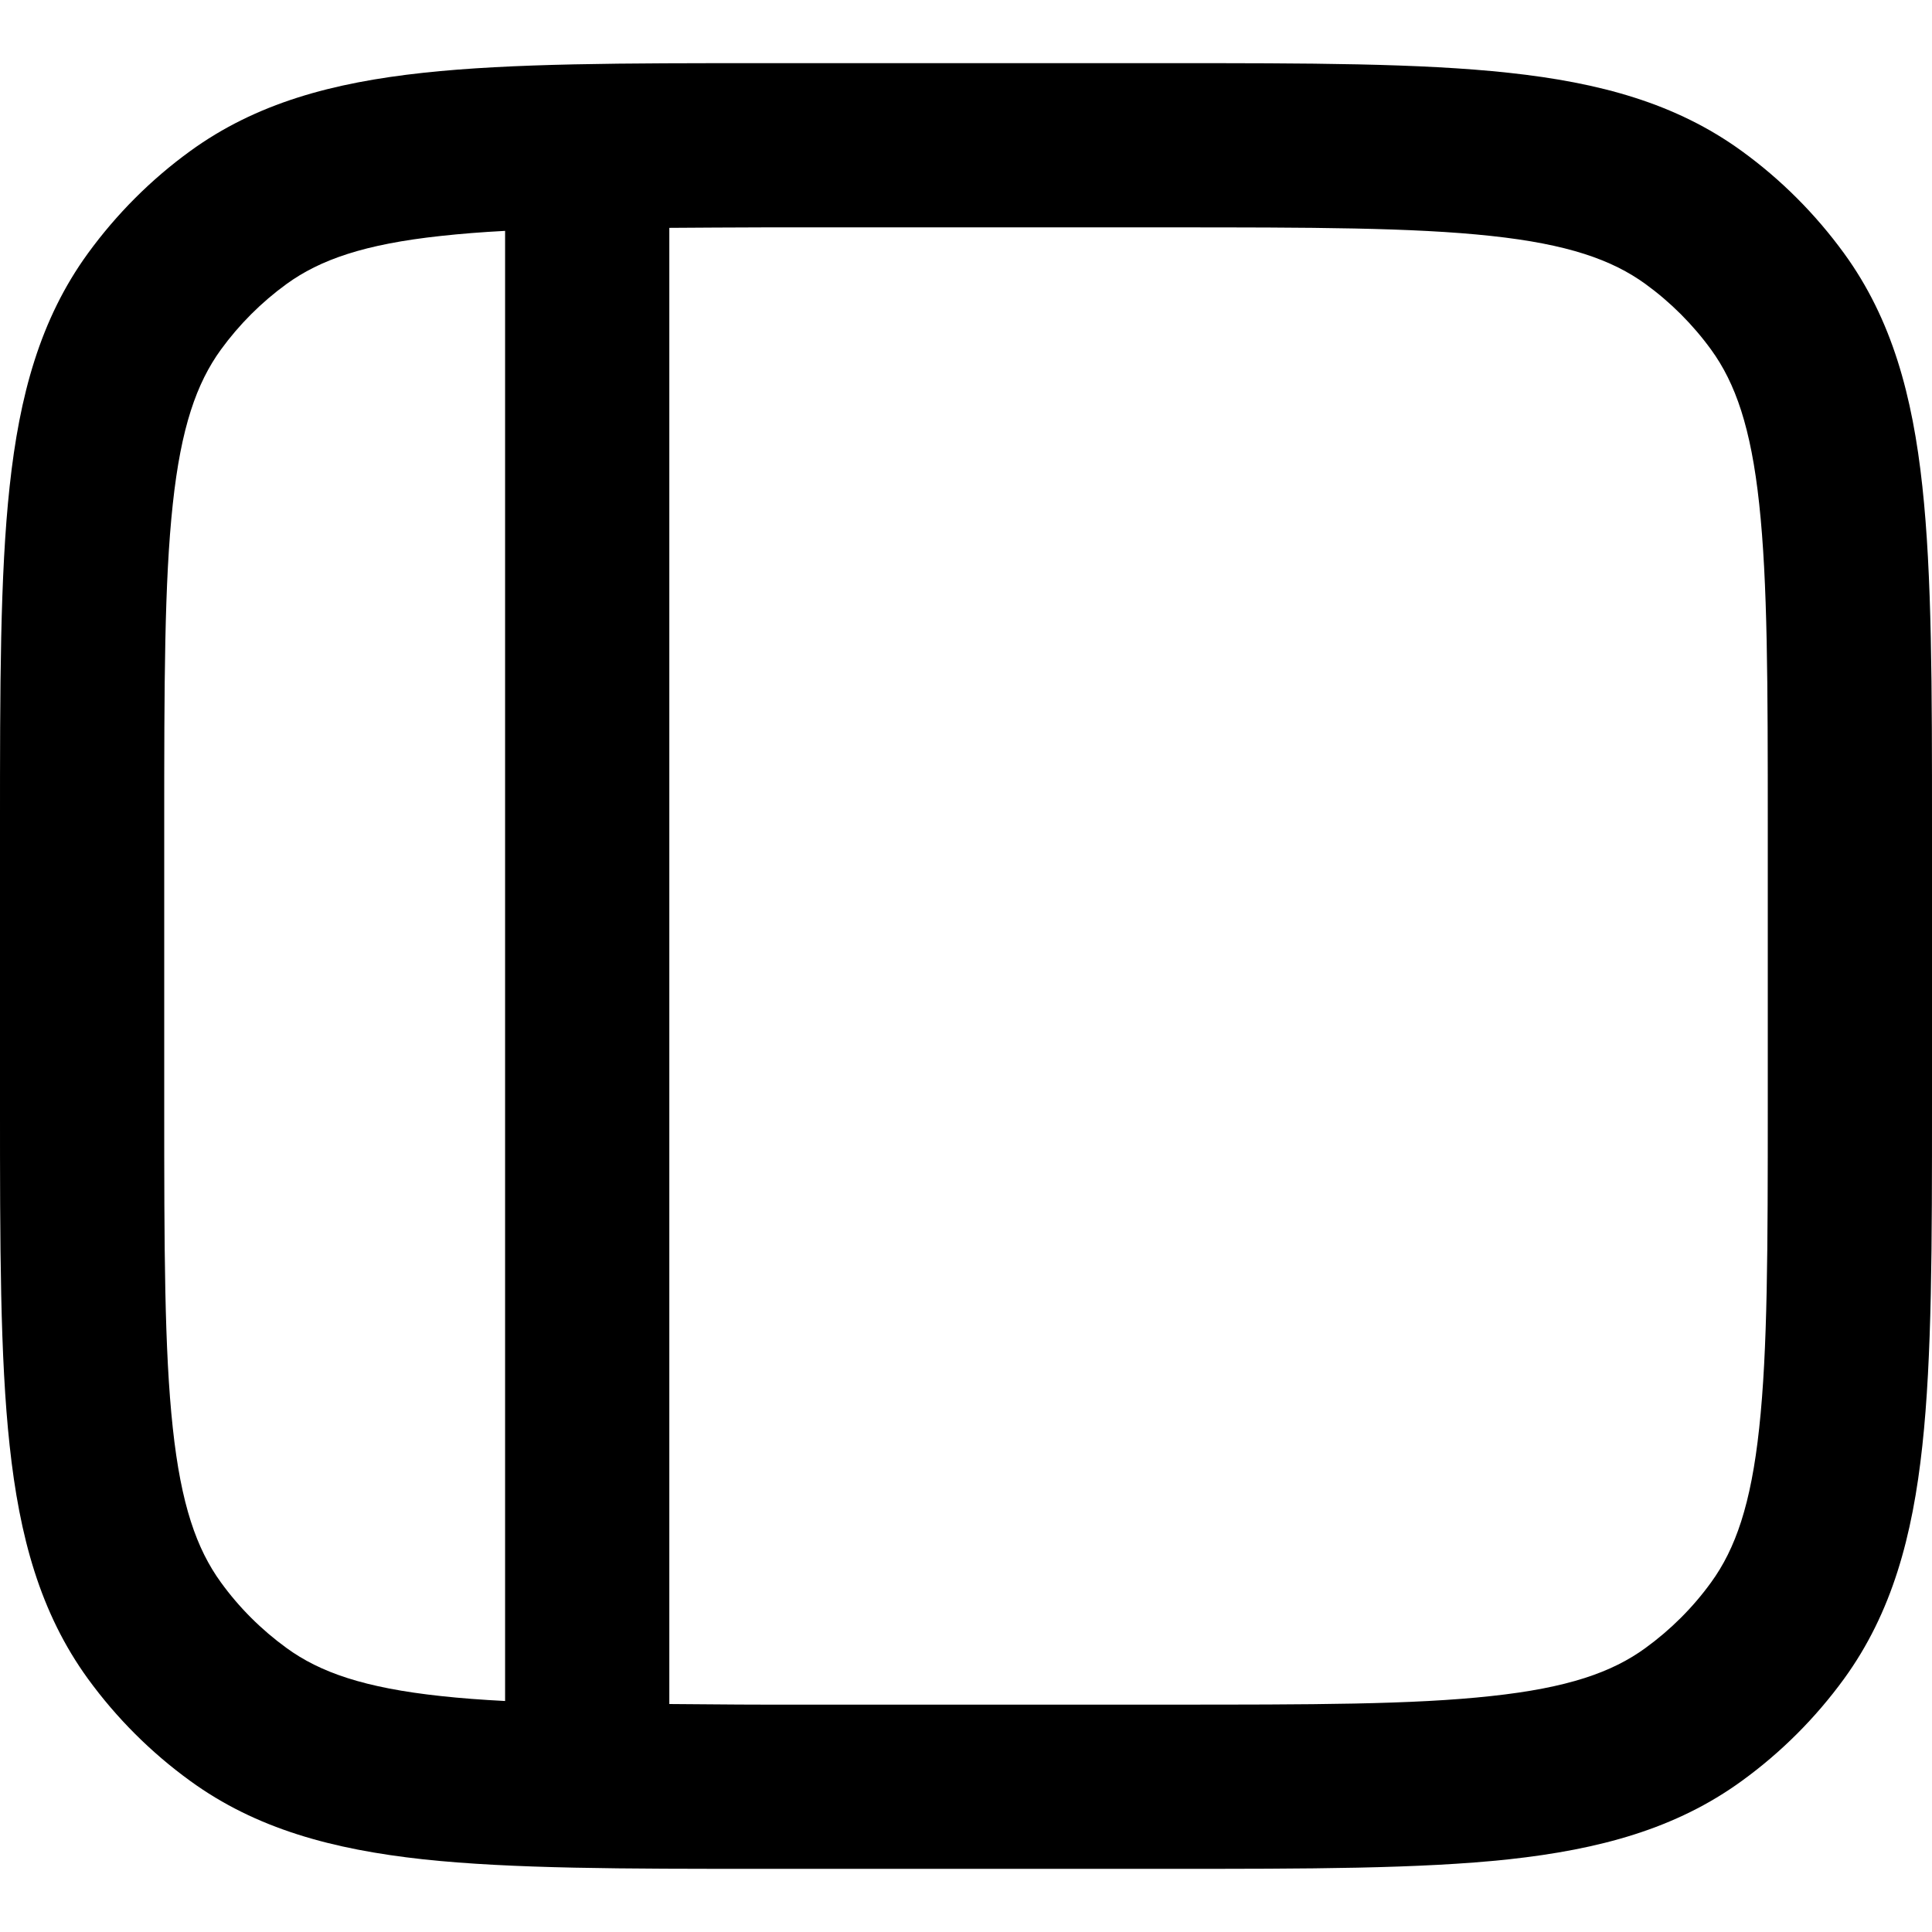 <svg width="16" height="16" viewBox="0 0 16 16" fill="none" xmlns="http://www.w3.org/2000/svg"><path fill-rule="evenodd" clip-rule="evenodd" d="M9.673 0.523C10.834 0.523 11.76 0.523 12.496 0.603C13.245 0.684 13.879 0.854 14.426 1.252C14.75 1.487 15.035 1.773 15.271 2.097C15.669 2.644 15.839 3.278 15.92 4.027C16 4.763 16 5.689 16 6.85V9.15C16 10.311 16 11.237 15.92 11.973C15.839 12.723 15.669 13.356 15.271 13.904C15.035 14.228 14.75 14.513 14.426 14.748C13.879 15.146 13.245 15.316 12.496 15.398C11.76 15.477 10.834 15.477 9.673 15.477H6.327C5.166 15.477 4.24 15.477 3.504 15.398C2.755 15.316 2.121 15.146 1.574 14.748C1.25 14.513 0.965 14.228 0.729 13.904C0.331 13.356 0.161 12.723 0.08 11.973C-0 11.237 -3.05163e-05 10.311 -3.05163e-05 9.15V6.85C-3.05163e-05 5.689 -0 4.763 0.08 4.027C0.161 3.278 0.331 2.644 0.729 2.097C0.965 1.773 1.25 1.487 1.574 1.252C2.121 0.854 2.755 0.684 3.504 0.603C4.24 0.523 5.166 0.523 6.327 0.523H9.673ZM5.543 1.887V14.112C5.786 14.113 6.047 14.117 6.327 14.117H9.673C10.864 14.117 11.703 14.117 12.349 14.046C12.982 13.978 13.35 13.85 13.627 13.648C13.835 13.497 14.02 13.313 14.171 13.104C14.372 12.827 14.501 12.46 14.569 11.826C14.639 11.18 14.64 10.341 14.64 9.15V6.85C14.64 5.659 14.639 4.82 14.569 4.174C14.501 3.541 14.372 3.173 14.171 2.896C14.02 2.688 13.835 2.503 13.627 2.352C13.35 2.151 12.982 2.022 12.349 1.954C11.703 1.884 10.864 1.883 9.673 1.883H6.327C6.047 1.883 5.786 1.886 5.543 1.887ZM4.183 1.912C3.991 1.922 3.815 1.936 3.651 1.954C3.018 2.022 2.65 2.151 2.373 2.352C2.165 2.503 1.98 2.688 1.829 2.896C1.628 3.173 1.499 3.541 1.431 4.174C1.361 4.82 1.36 5.659 1.36 6.85V9.15C1.36 10.341 1.361 11.18 1.431 11.826C1.499 12.46 1.628 12.827 1.829 13.104C1.98 13.313 2.165 13.497 2.373 13.648C2.65 13.85 3.018 13.978 3.651 14.046C3.815 14.064 3.991 14.077 4.183 14.087V1.912Z" fill="currentColor"></path></svg>